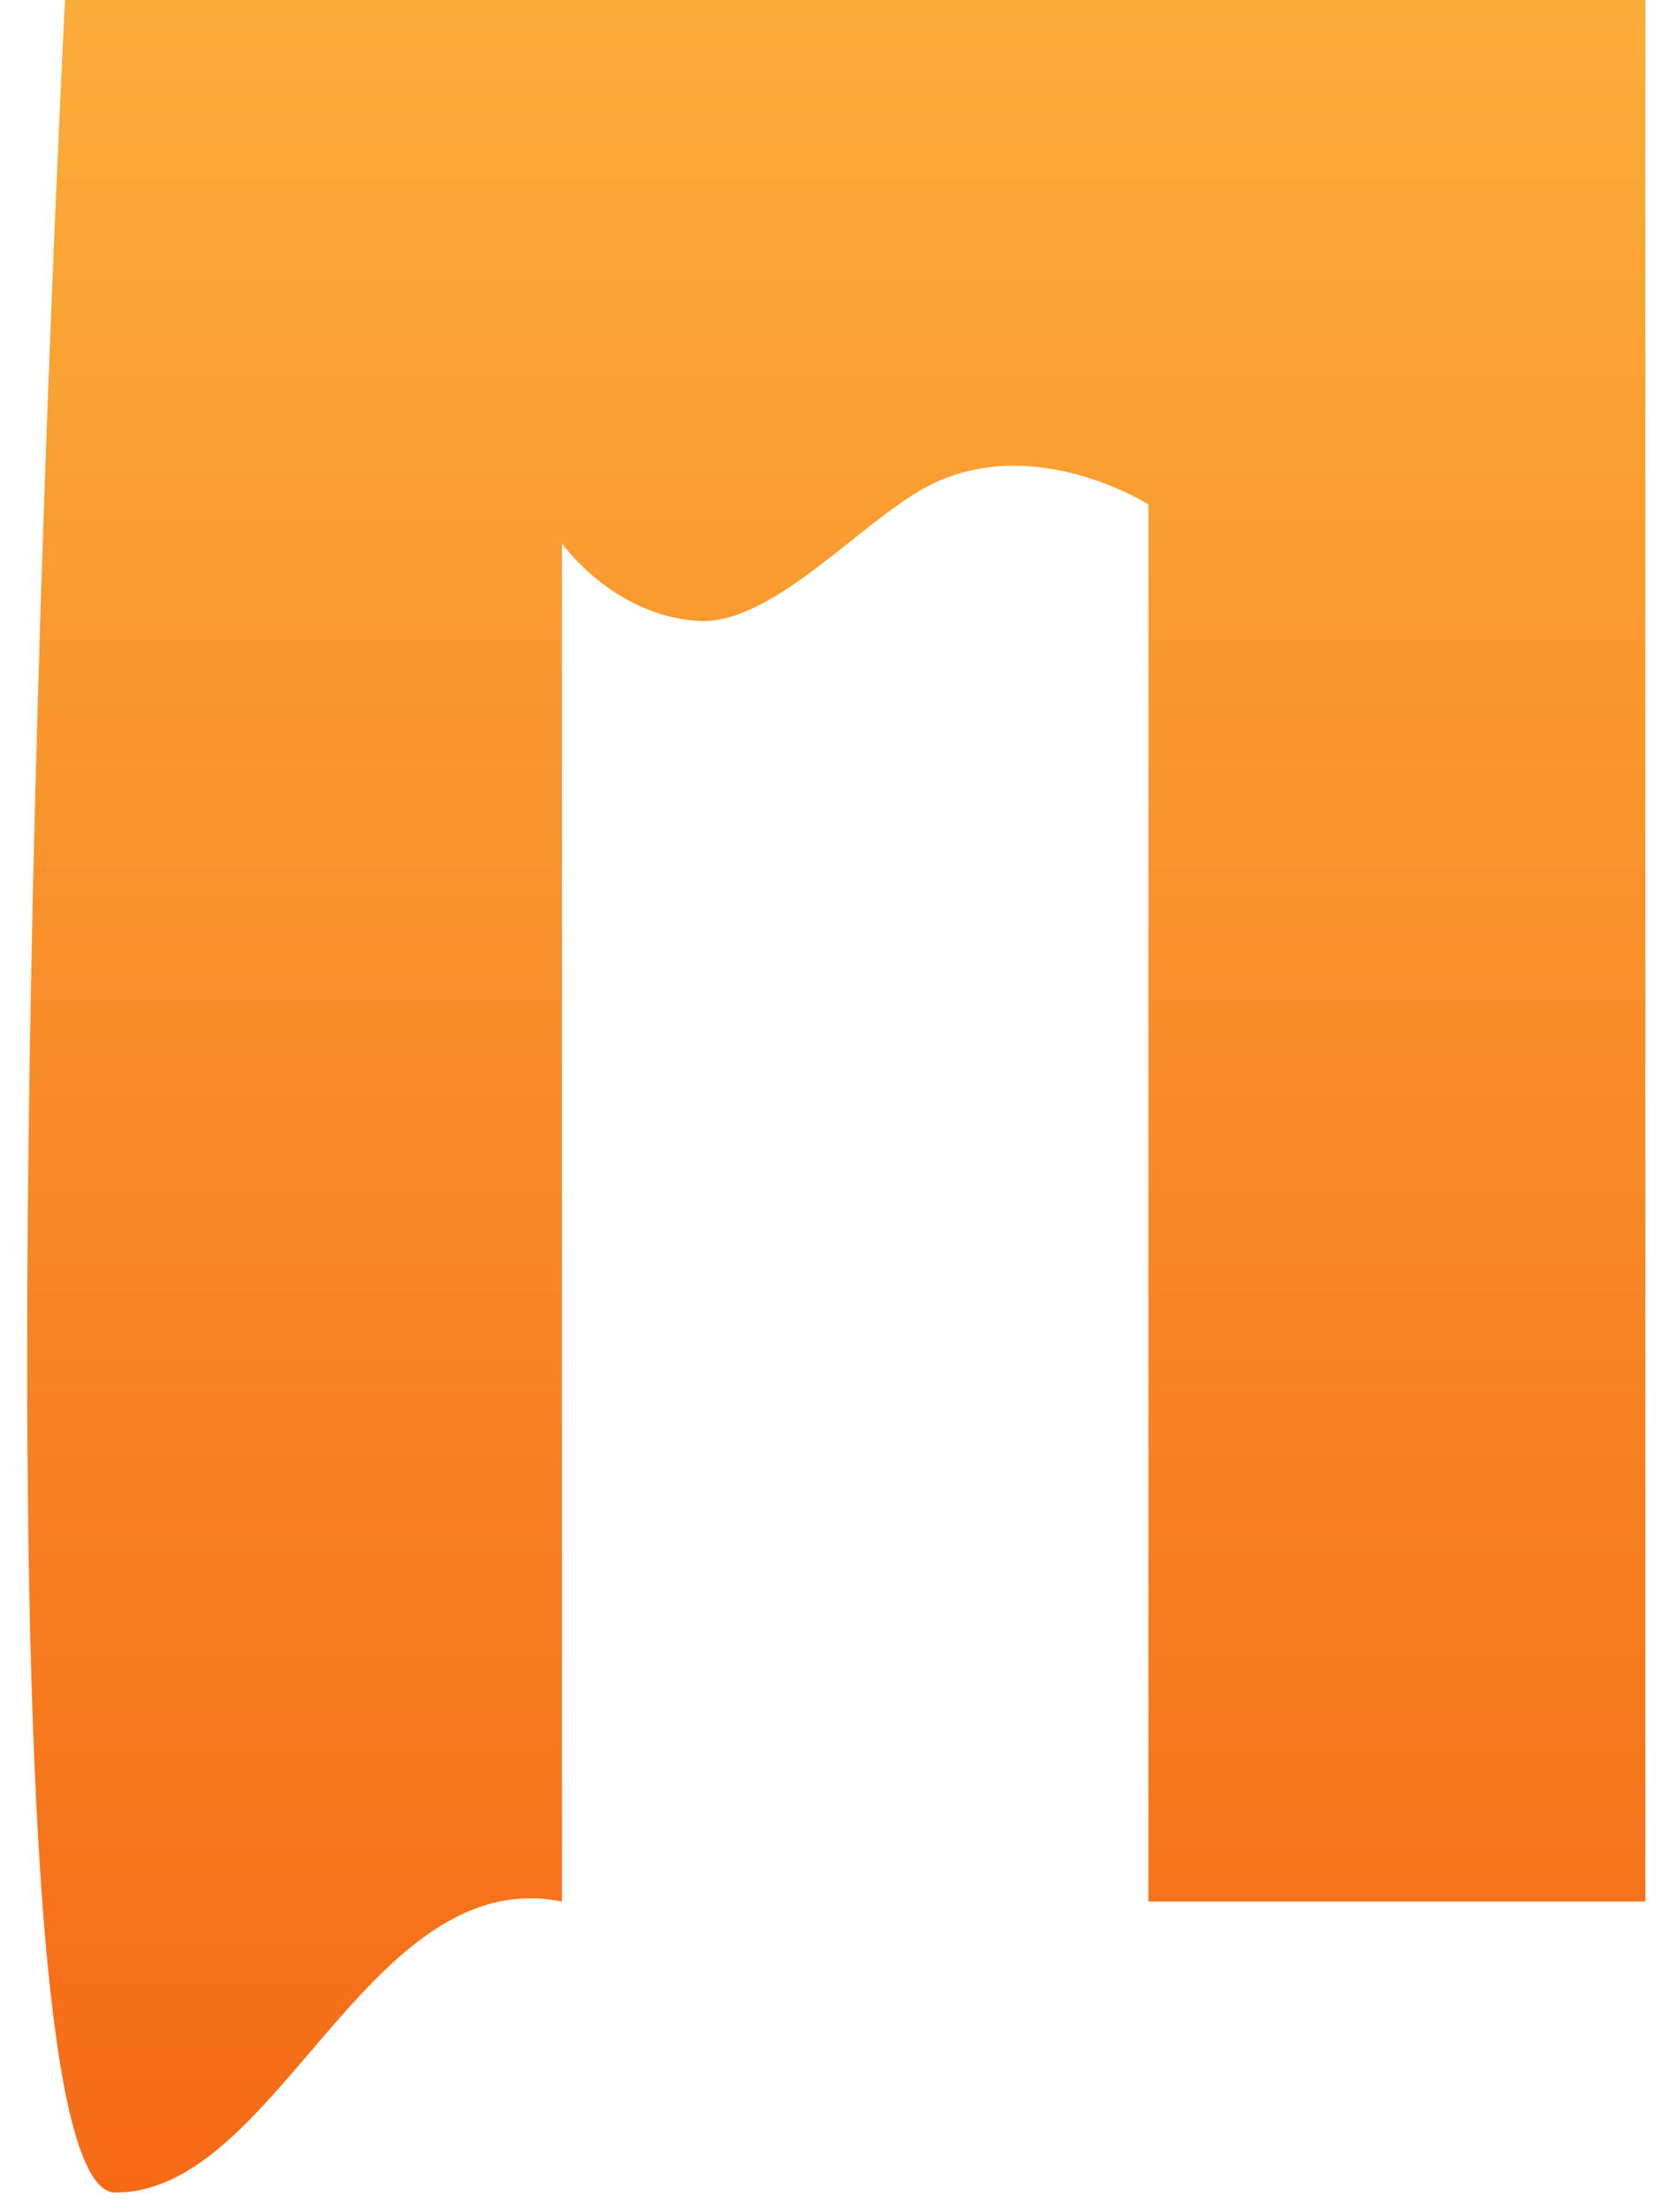<svg width="43" height="57" viewBox="0 0 43 57" fill="none" xmlns="http://www.w3.org/2000/svg">
<path d="M42.416 0C10.216 0 5.876 0 1.676 0C1.676 0 -1.224 56.5 2.976 56.5C7.176 56.5 9.476 48 14.486 49V14C14.486 14 15.773 15.843 17.976 16C19.923 16.139 22.231 13.377 23.976 12.5C26.686 11.138 29.606 13 29.606 13V49C33.876 49 38.146 49 42.416 49V0Z" fill="url(#paint0_linear)"/>
<defs>
<linearGradient id="paint0_linear" x1="21.558" y1="0" x2="21.558" y2="56.5" gradientUnits="userSpaceOnUse">
<stop stop-color="#FBAD3A"/>
<stop offset="1" stop-color="#F66A16"/>
</linearGradient>
</defs>
</svg>
